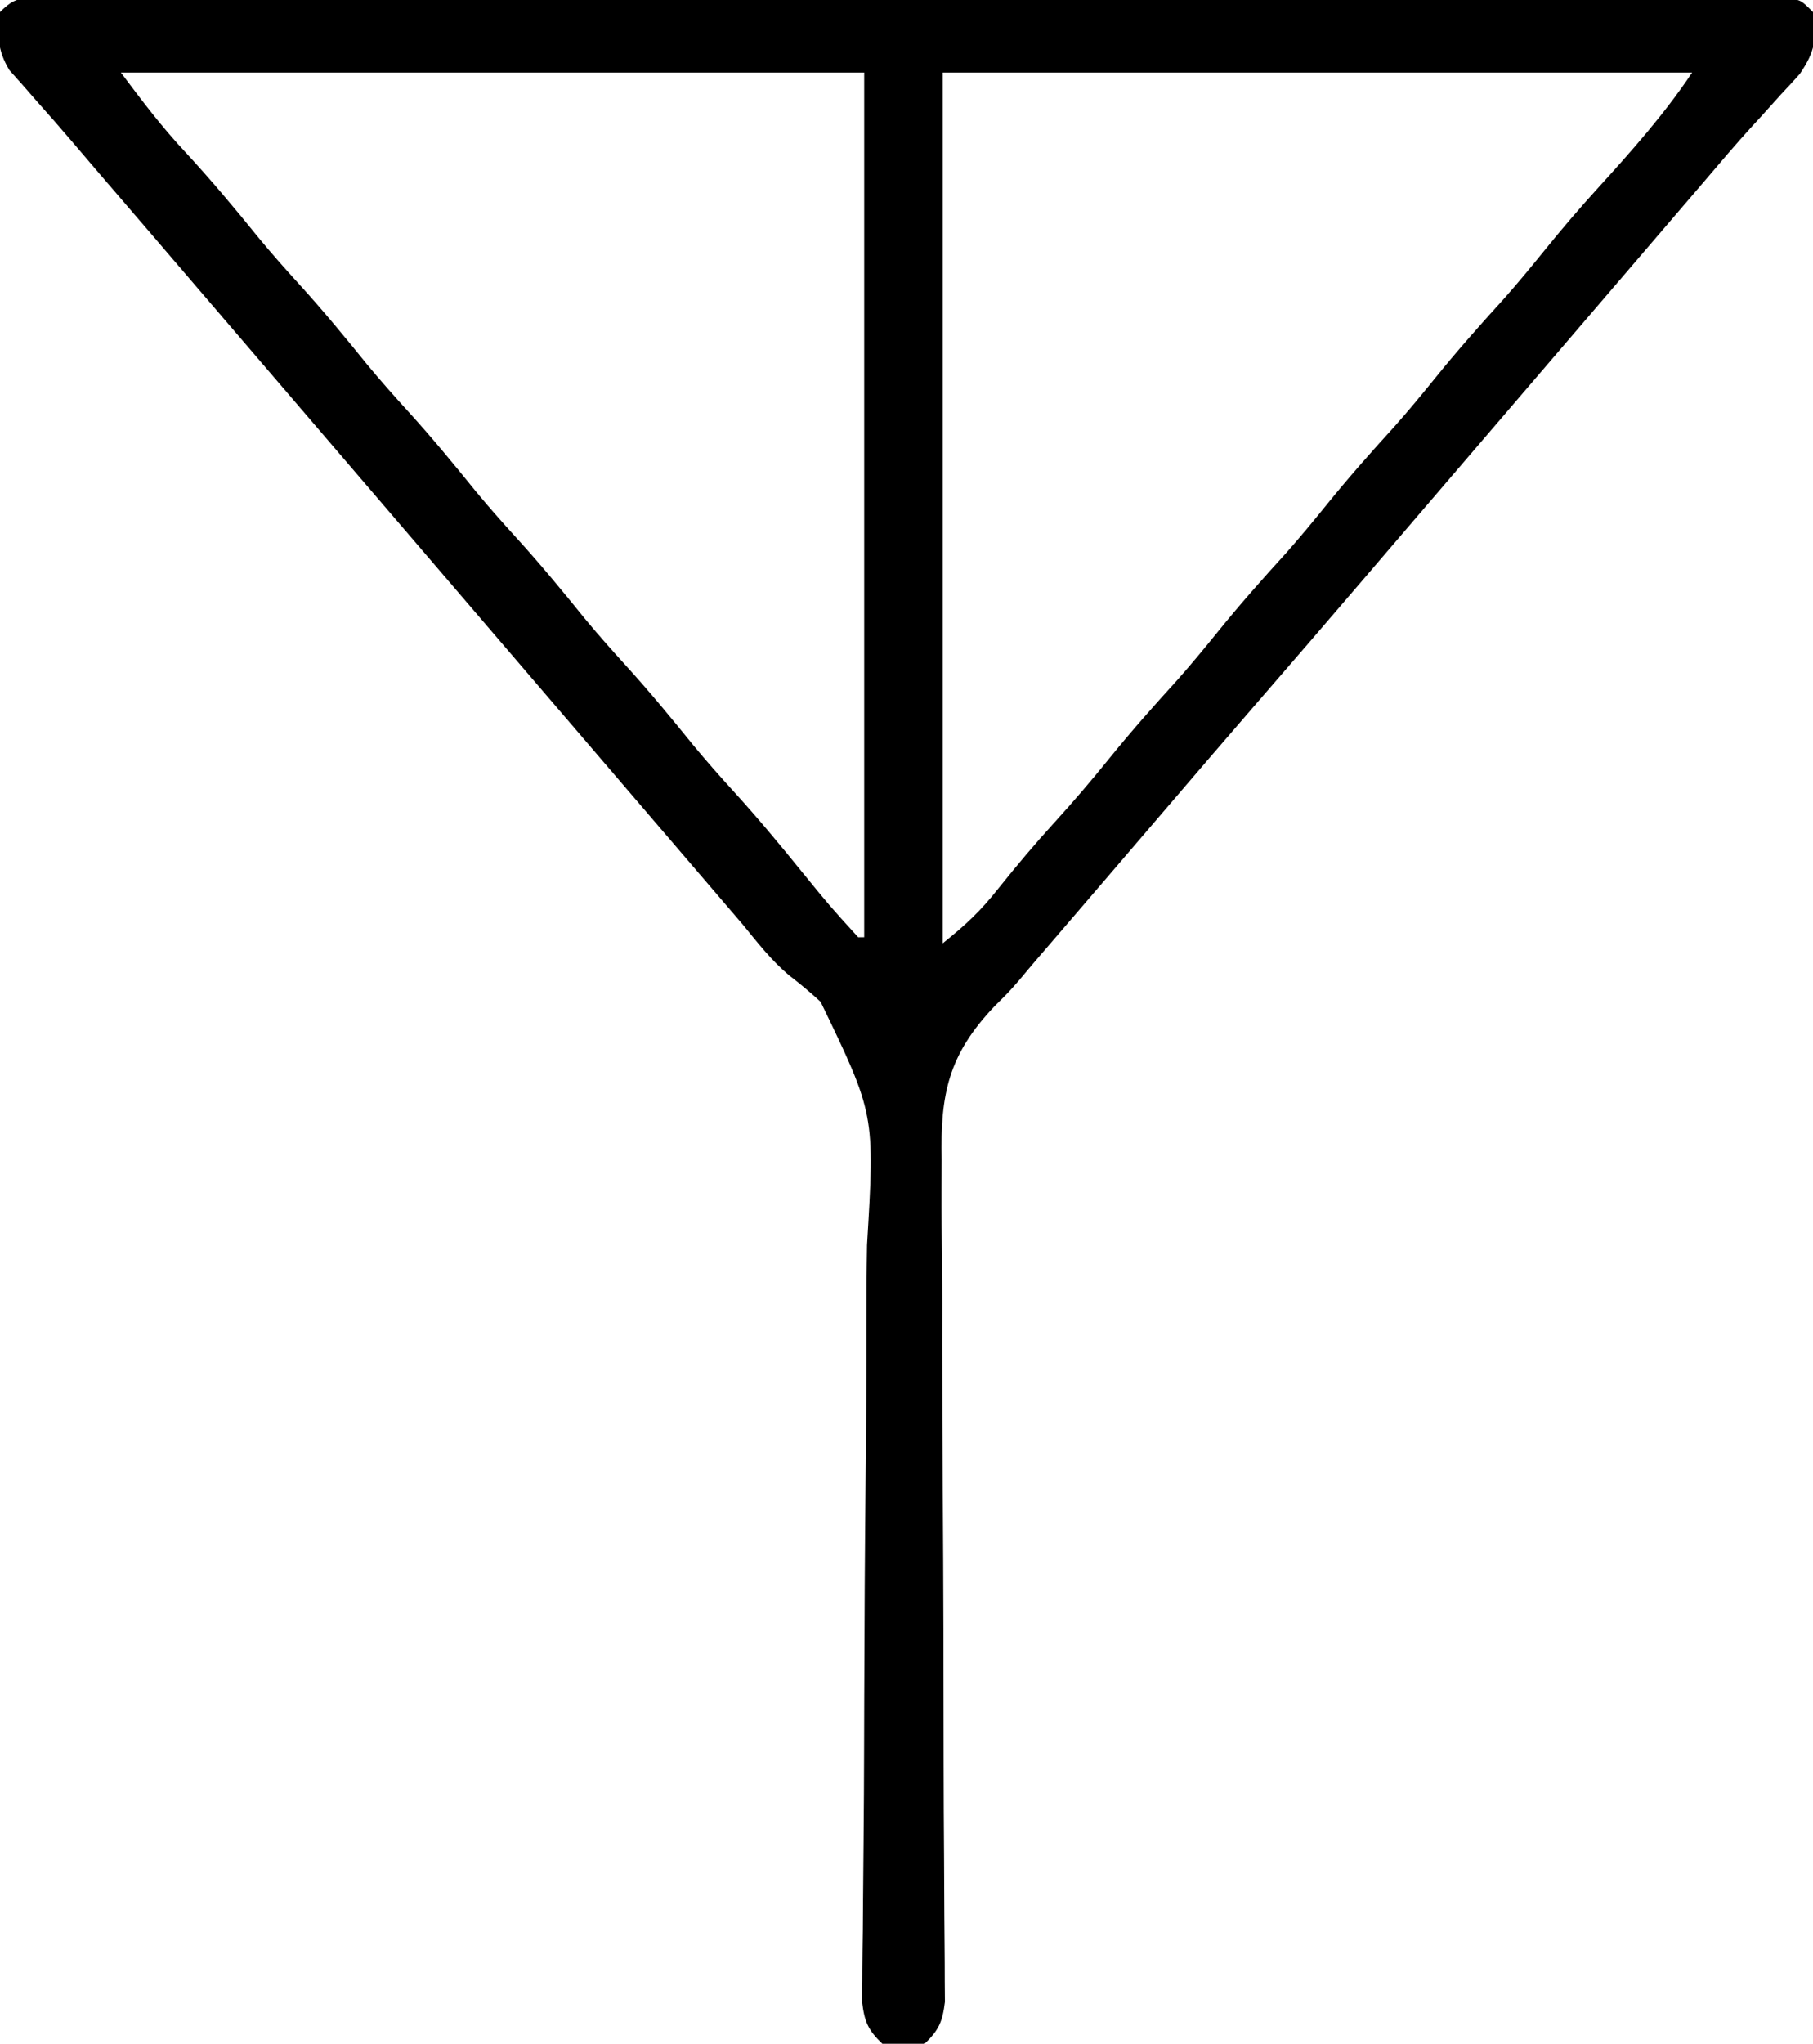 <?xml version="1.0" encoding="UTF-8"?>
<svg version="1.1" xmlns="http://www.w3.org/2000/svg" width="300" height="338">
<path d="M0 0 C1.034 -0.005 2.068 -0.01 3.133 -0.016 C4.85 -0.009 4.85 -0.009 6.601 -0.002 C7.81 -0.005 9.019 -0.009 10.265 -0.012 C13.631 -0.018 16.998 -0.016 20.364 -0.01 C23.991 -0.005 27.617 -0.012 31.244 -0.018 C38.352 -0.027 45.461 -0.025 52.569 -0.019 C58.344 -0.014 64.119 -0.014 69.895 -0.016 C71.125 -0.016 71.125 -0.016 72.381 -0.017 C74.048 -0.018 75.715 -0.018 77.382 -0.019 C93.028 -0.025 108.674 -0.018 124.32 -0.007 C137.757 0.002 151.194 0 164.631 -0.009 C180.219 -0.02 195.808 -0.024 211.396 -0.018 C213.057 -0.017 214.718 -0.017 216.379 -0.016 C217.605 -0.015 217.605 -0.015 218.856 -0.015 C224.627 -0.013 230.398 -0.016 236.168 -0.021 C243.197 -0.027 250.226 -0.025 257.255 -0.014 C260.844 -0.009 264.433 -0.007 268.022 -0.014 C271.906 -0.021 275.789 -0.012 279.672 -0.002 C280.817 -0.007 281.961 -0.011 283.141 -0.016 C284.691 -0.008 284.691 -0.008 286.273 0 C287.171 0 288.068 0.001 288.993 0.001 C291.137 0.252 291.137 0.252 293.137 2.252 C293.771 6.753 293.508 8.703 290.934 12.506 C289.935 13.624 288.918 14.726 287.887 15.814 C286.777 17.044 285.668 18.275 284.559 19.506 C283.988 20.127 283.418 20.749 282.83 21.389 C280.197 24.285 277.671 27.269 275.137 30.252 C274.137 31.419 273.137 32.585 272.137 33.752 C271.394 34.618 271.394 34.618 270.637 35.502 C257.137 51.252 243.637 67.002 230.137 82.752 C229.642 83.329 229.147 83.907 228.637 84.501 C227.636 85.669 226.635 86.836 225.635 88.004 C223.146 90.907 220.658 93.811 218.172 96.717 C212.469 103.379 206.743 110.02 200.995 116.644 C195.845 122.581 190.73 128.546 185.621 134.518 C183.628 136.846 181.633 139.173 179.638 141.5 C178.639 142.666 177.64 143.832 176.641 144.998 C174.119 147.941 171.594 150.883 169.066 153.822 C168.555 154.418 168.043 155.013 167.516 155.627 C166.568 156.729 165.621 157.831 164.672 158.931 C163.758 159.996 162.855 161.069 161.962 162.151 C160.137 164.252 160.137 164.252 157.68 166.687 C150.09 174.683 148.711 181.139 148.957 192.054 C148.955 193.606 148.949 195.158 148.938 196.71 C148.921 200.888 148.965 205.064 149.02 209.241 C149.066 213.625 149.052 218.009 149.044 222.392 C149.038 230.682 149.079 238.971 149.141 247.26 C149.249 262.125 149.271 276.991 149.281 291.856 C149.287 297.07 149.312 302.284 149.354 307.498 C149.378 310.735 149.39 313.971 149.4 317.207 C149.407 318.709 149.419 320.21 149.437 321.711 C149.461 323.758 149.465 325.806 149.468 327.853 C149.477 328.999 149.485 330.145 149.494 331.325 C149.095 334.595 148.501 335.981 146.137 338.252 C142.637 338.752 142.637 338.752 139.137 338.252 C136.766 335.977 136.178 334.597 135.788 331.318 C135.801 330.169 135.813 329.02 135.826 327.835 C135.828 327.193 135.831 326.551 135.833 325.89 C135.845 323.739 135.878 321.59 135.911 319.44 C135.923 317.897 135.934 316.354 135.943 314.812 C135.965 311.488 135.996 308.165 136.032 304.841 C136.086 299.573 136.107 294.306 136.121 289.038 C136.126 287.231 136.131 285.425 136.136 283.619 C136.14 282.262 136.14 282.262 136.144 280.878 C136.181 268.617 136.245 256.356 136.38 244.096 C136.471 235.822 136.515 227.55 136.507 219.277 C136.505 214.904 136.526 210.534 136.605 206.162 C137.907 184.541 137.907 184.541 128.929 165.936 C127.28 164.416 125.6 163.012 123.822 161.645 C120.846 159.184 118.511 156.168 116.074 153.189 C115.086 152.029 114.095 150.872 113.102 149.717 C112.613 149.145 112.124 148.574 111.621 147.986 C109.128 145.073 106.632 142.162 104.137 139.252 C103.137 138.085 102.137 136.918 101.137 135.752 C100.642 135.174 100.147 134.597 99.637 134.002 C74.137 104.252 48.637 74.502 23.137 44.752 C22.394 43.885 22.394 43.885 21.636 43.001 C20.638 41.837 19.641 40.673 18.643 39.508 C15.595 35.95 12.54 32.397 9.481 28.848 C7.977 27.096 6.48 25.339 4.984 23.58 C3.145 21.418 1.279 19.286 -0.617 17.174 C-1.853 15.758 -1.853 15.758 -3.113 14.314 C-3.84 13.501 -4.567 12.687 -5.316 11.849 C-7.338 8.454 -7.285 6.137 -6.863 2.252 C-4.336 -0.276 -3.499 0.001 0 0 Z M13.137 12.252 C16.728 17.04 19.931 21.28 23.949 25.564 C28.13 30.095 32.051 34.772 35.922 39.568 C38.093 42.199 40.339 44.731 42.637 47.252 C46.556 51.552 50.228 56.011 53.887 60.533 C56.072 63.173 58.328 65.719 60.637 68.252 C64.556 72.552 68.228 77.011 71.887 81.533 C74.072 84.173 76.328 86.719 78.637 89.252 C82.556 93.552 86.228 98.011 89.887 102.533 C92.072 105.173 94.328 107.719 96.637 110.252 C100.556 114.552 104.228 119.011 107.887 123.533 C110.072 126.173 112.328 128.719 114.637 131.252 C118.584 135.584 122.298 140.071 125.988 144.623 C130.42 150.062 130.42 150.062 135.137 155.252 C135.467 155.252 135.797 155.252 136.137 155.252 C136.137 108.062 136.137 60.872 136.137 12.252 C95.547 12.252 54.957 12.252 13.137 12.252 Z M149.137 12.252 C149.137 59.772 149.137 107.292 149.137 156.252 C152.987 153.172 155.431 150.882 158.387 147.127 C161.373 143.399 164.415 139.778 167.637 136.252 C170.751 132.834 173.729 129.346 176.637 125.752 C180.247 121.289 184.021 117.024 187.887 112.783 C190.215 110.163 192.432 107.477 194.637 104.752 C198.247 100.289 202.021 96.024 205.887 91.783 C208.215 89.163 210.432 86.477 212.637 83.752 C216.247 79.289 220.021 75.024 223.887 70.783 C226.215 68.163 228.432 65.477 230.637 62.752 C234.247 58.289 238.021 54.024 241.887 49.783 C244.215 47.163 246.432 44.477 248.637 41.752 C251.545 38.157 254.522 34.669 257.637 31.252 C263.128 25.22 268.607 19.047 273.137 12.252 C232.217 12.252 191.297 12.252 149.137 12.252 Z " fill="#000000" transform="translate(6.863,-0.252)"/>
</svg>
